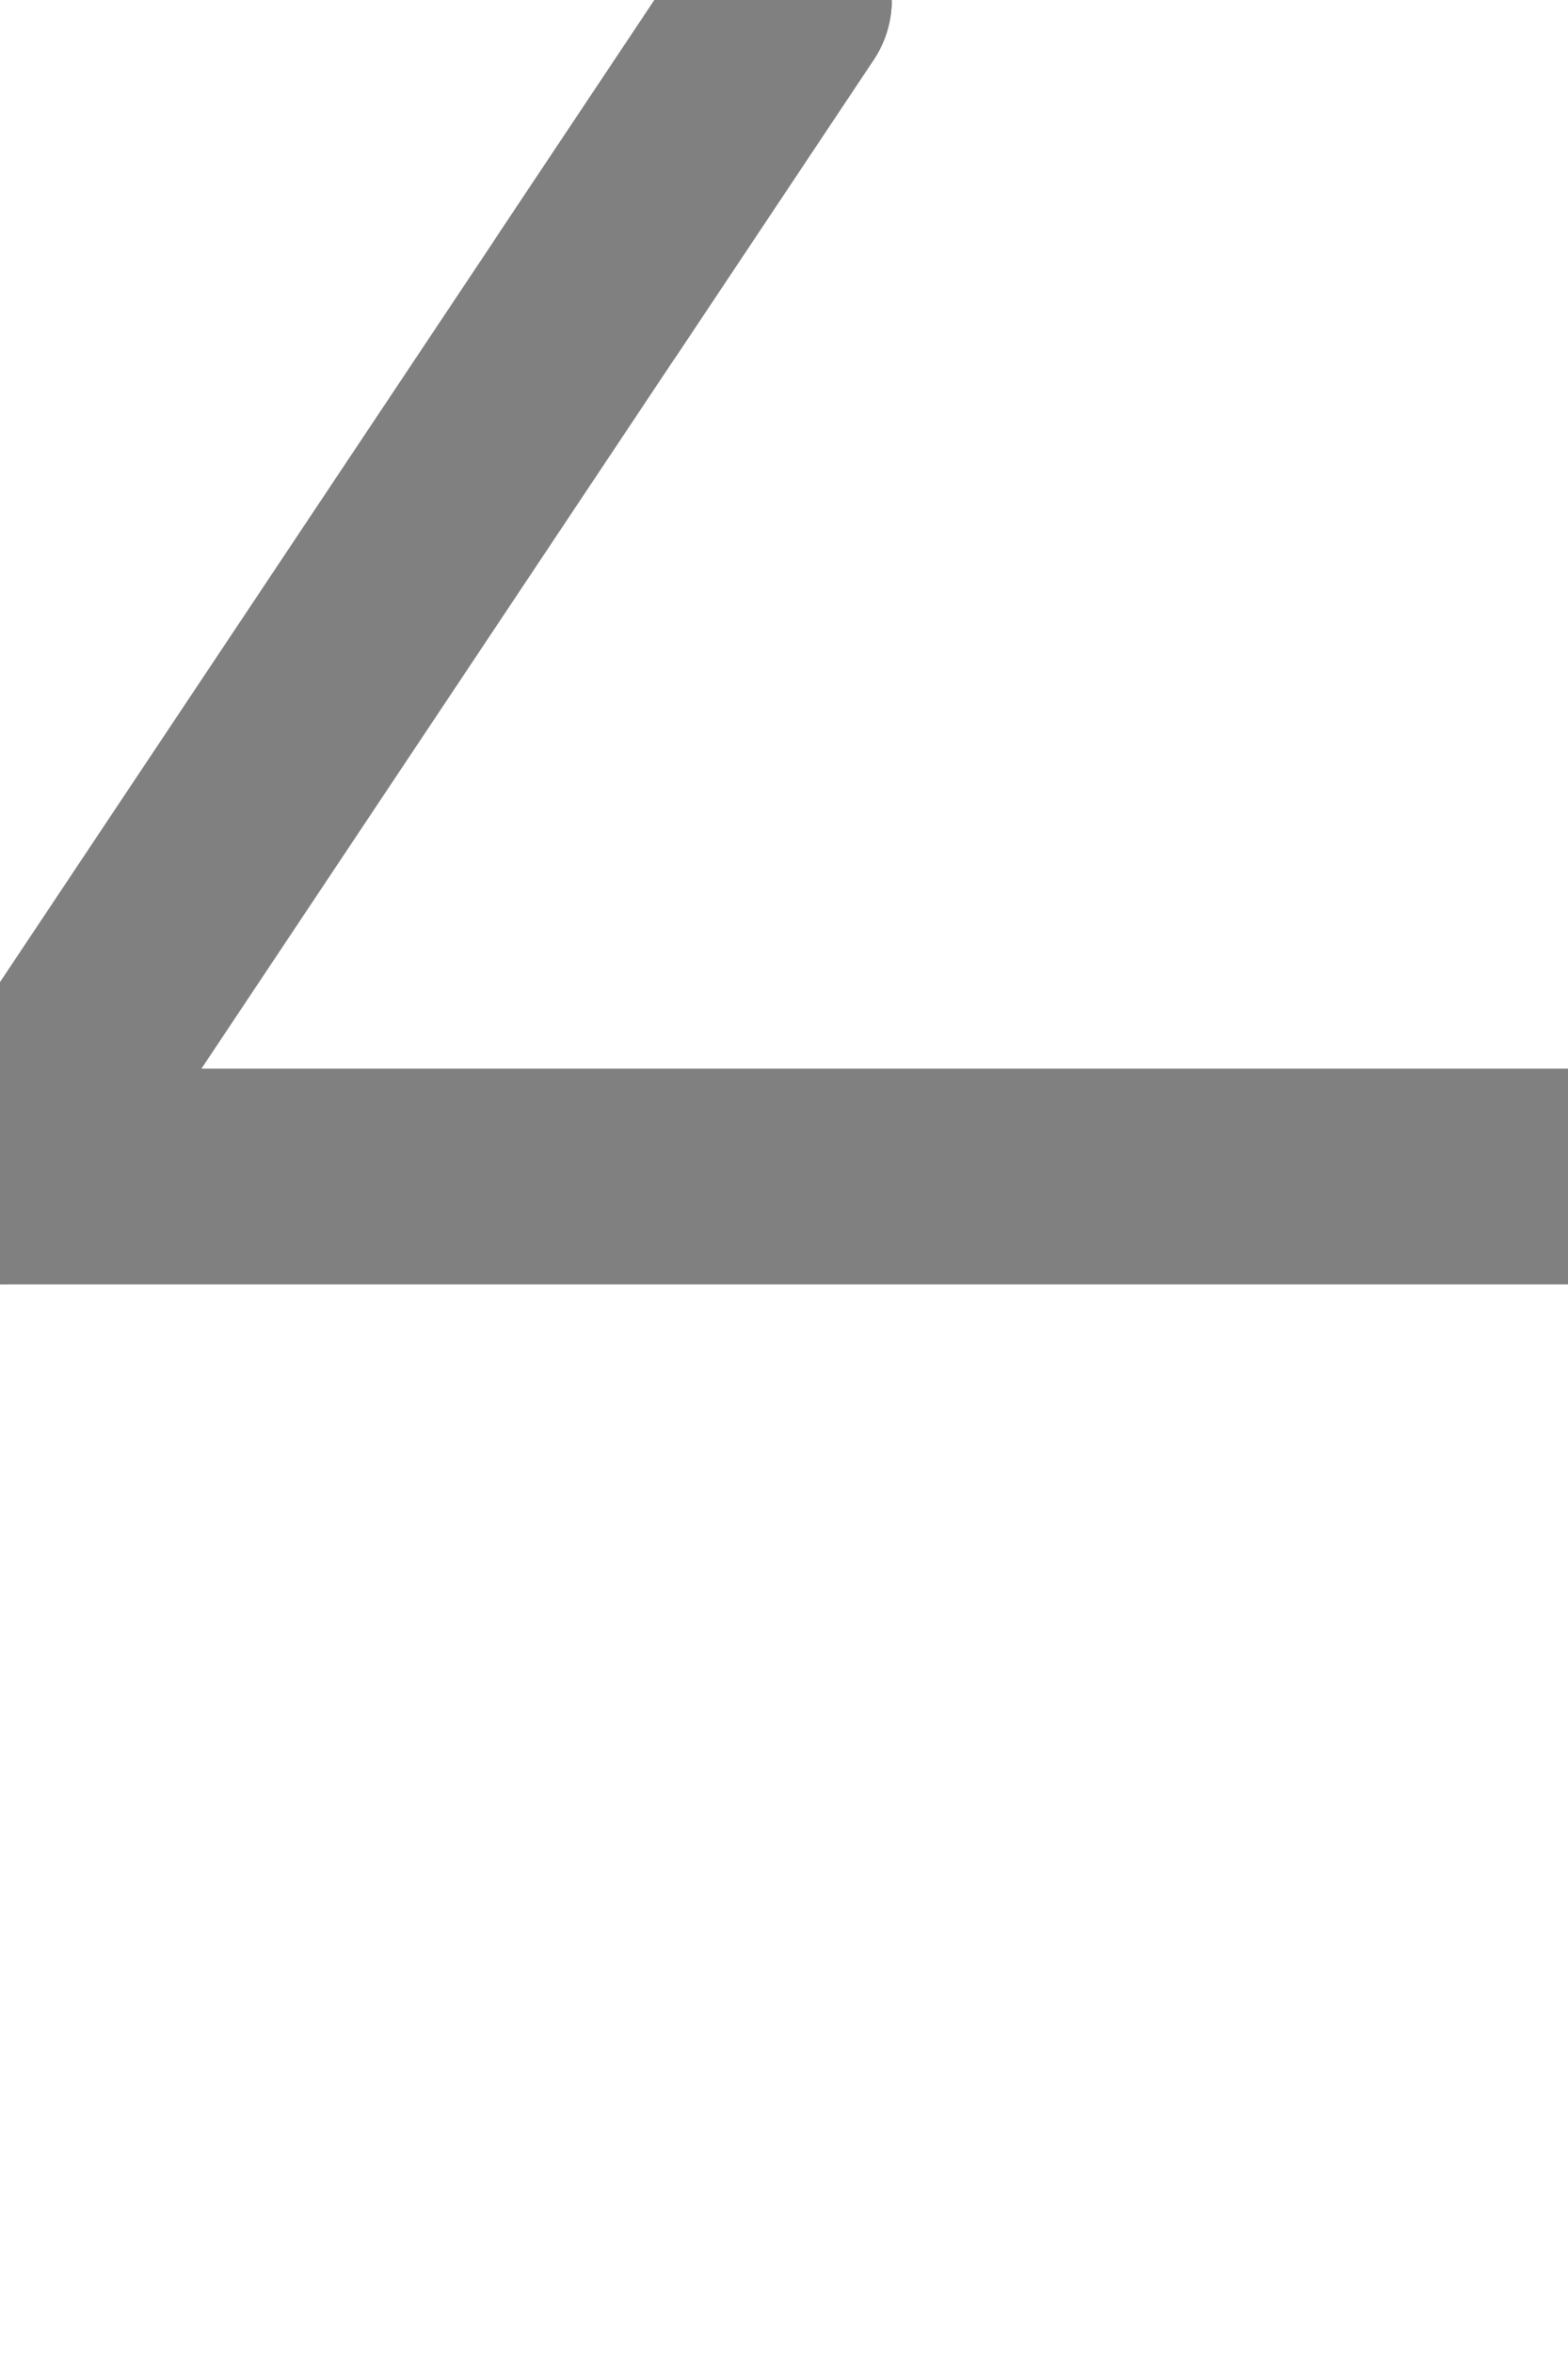 <svg width="8" height="12" data-attach-point-x1="0" data-attach-point-y1="6" data-attach-point-x2="8" data-attach-point-y2="6" data-attach-point-x3="4" data-attach-point-y3="0" viewBox="0 0 8 12" xmlns="http://www.w3.org/2000/svg" >

    <g id="1_A"  fill="none" stroke="gray" stroke-width="1.1">
        <line x1="0" y1="6" x2="8" y2="6" stroke-linecap="round" />
        <line x1="3" y1="1.5" x2="4" y2="0" stroke-linecap="round"/>
        <!--<rect x="0" y="0" width="8" height="12" fill="none" stroke="red" stroke-width="0.2" />-->
    </g>

    <g id="1_B" fill="none" stroke="gray" stroke-width="1.1">
        <line x1="0" y1="6" x2="4" y2="0" stroke-linecap="round" />
        <!--<rect x="0" y="0" width="8" height="12" fill="none" stroke="blue" stroke-width="0.2" />-->
    </g>

</svg>